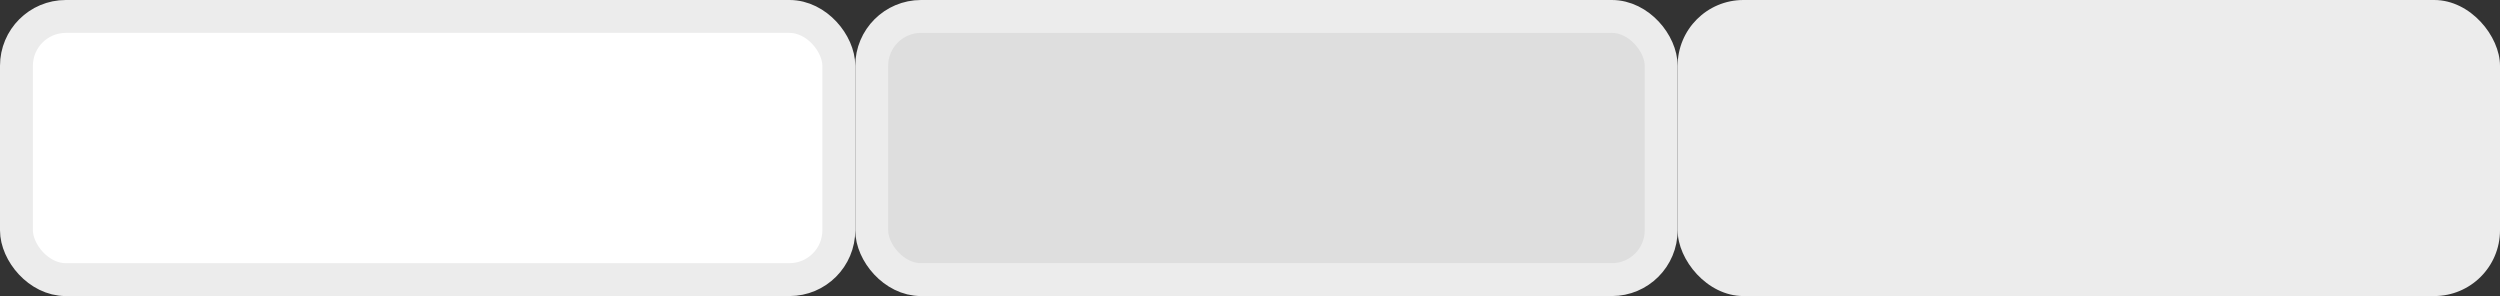 <svg width="76" height="9" viewBox="0 0 76 9" fill="none" xmlns="http://www.w3.org/2000/svg">
<rect x="0" y="0" width="76" height="9" fill="#333333" stroke="none"/>
<rect x="0.5" y="0.5" width="25" height="8" rx="1.5" fill="white"/>
<rect x="0.5" y="0.5" width="25" height="8" rx="1.5" stroke="#ECECEC"/>
<rect x="26.5" y="0.5" width="24" height="8" rx="1.5" fill="#DEDEDE"/>
<rect x="26.5" y="0.5" width="24" height="8" rx="1.5" stroke="#ECECEC"/>
<rect x="51" width="25" height="9" rx="2" fill="#ECECEC"/>
</svg>
